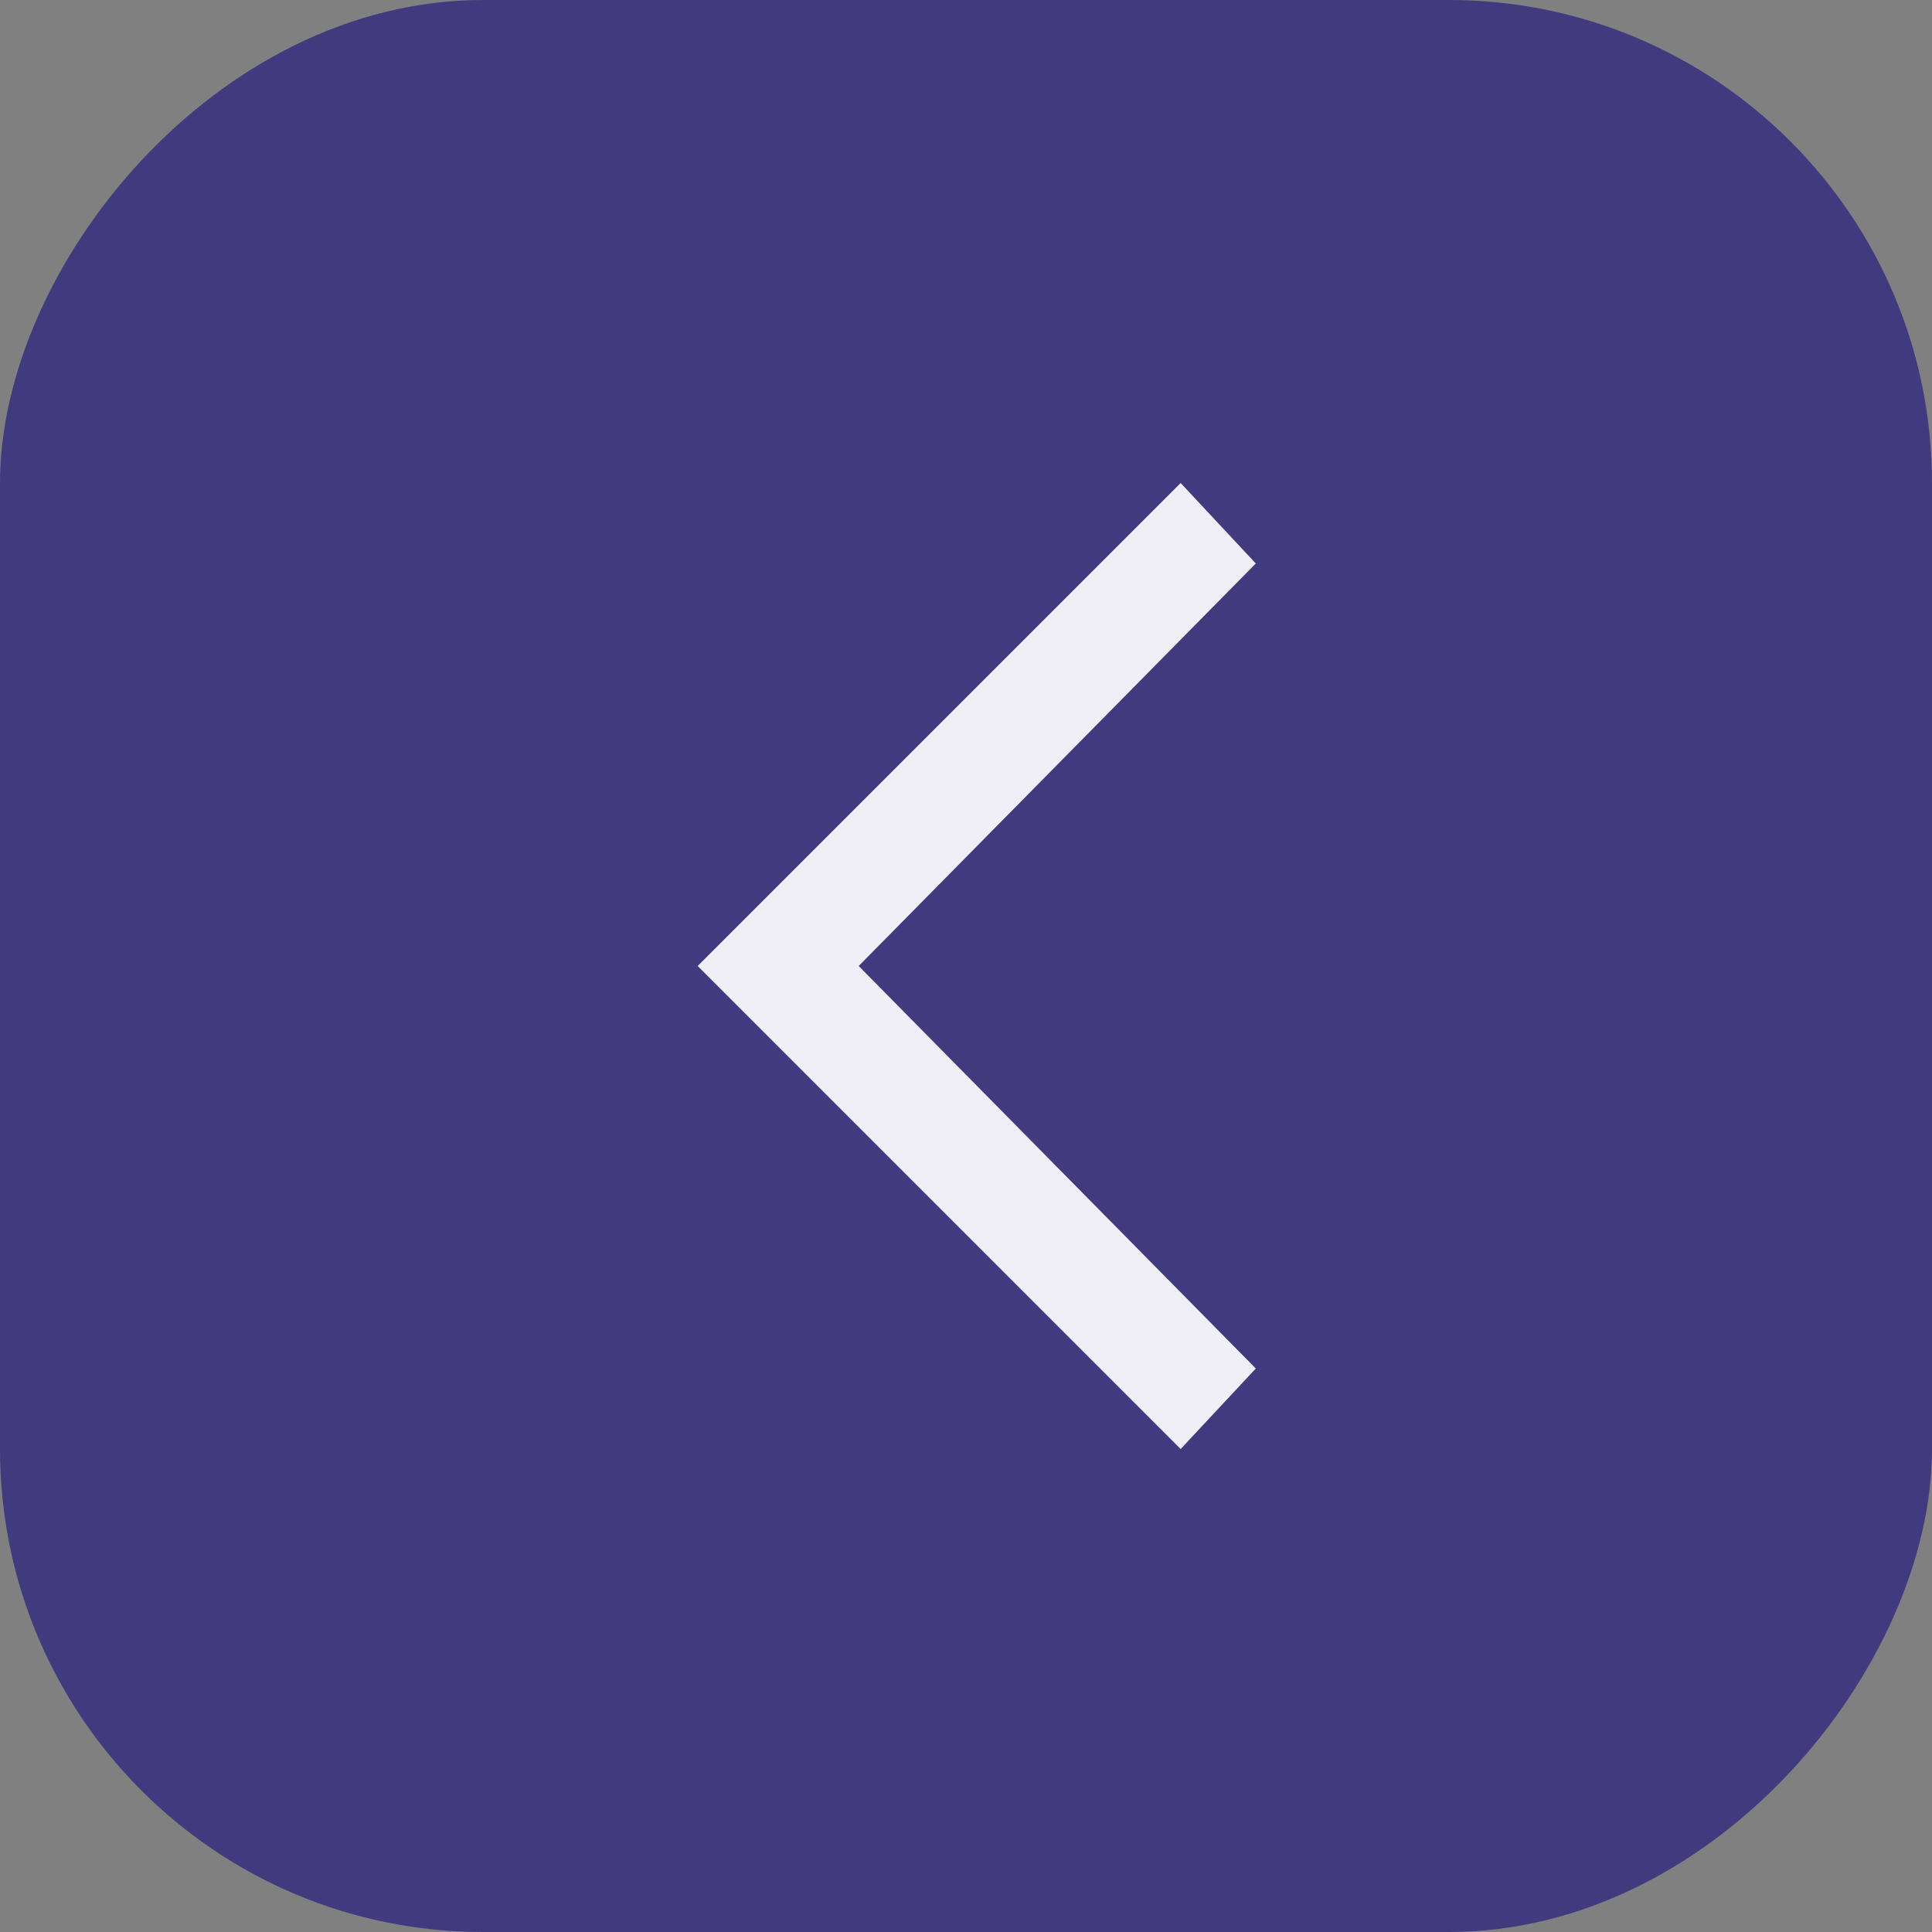 <svg width="60" height="60" viewBox="0 0 60 60" fill="none" xmlns="http://www.w3.org/2000/svg">
<rect x="0" y="0" width="60" height="60" fill="#808080" stroke="none"/>
<rect width="60" height="60" rx="15" transform="matrix(-1 0 0 1 60 0)" fill="#423A7E"/>
<path d="M26.311 30.351L25.964 30L26.311 29.649L38.307 17.49L36.654 15.72L22.374 30L36.654 44.281L38.307 42.51L26.311 30.351Z" fill="#F0EFF8" stroke="#F0EFF8"/>
</svg>
